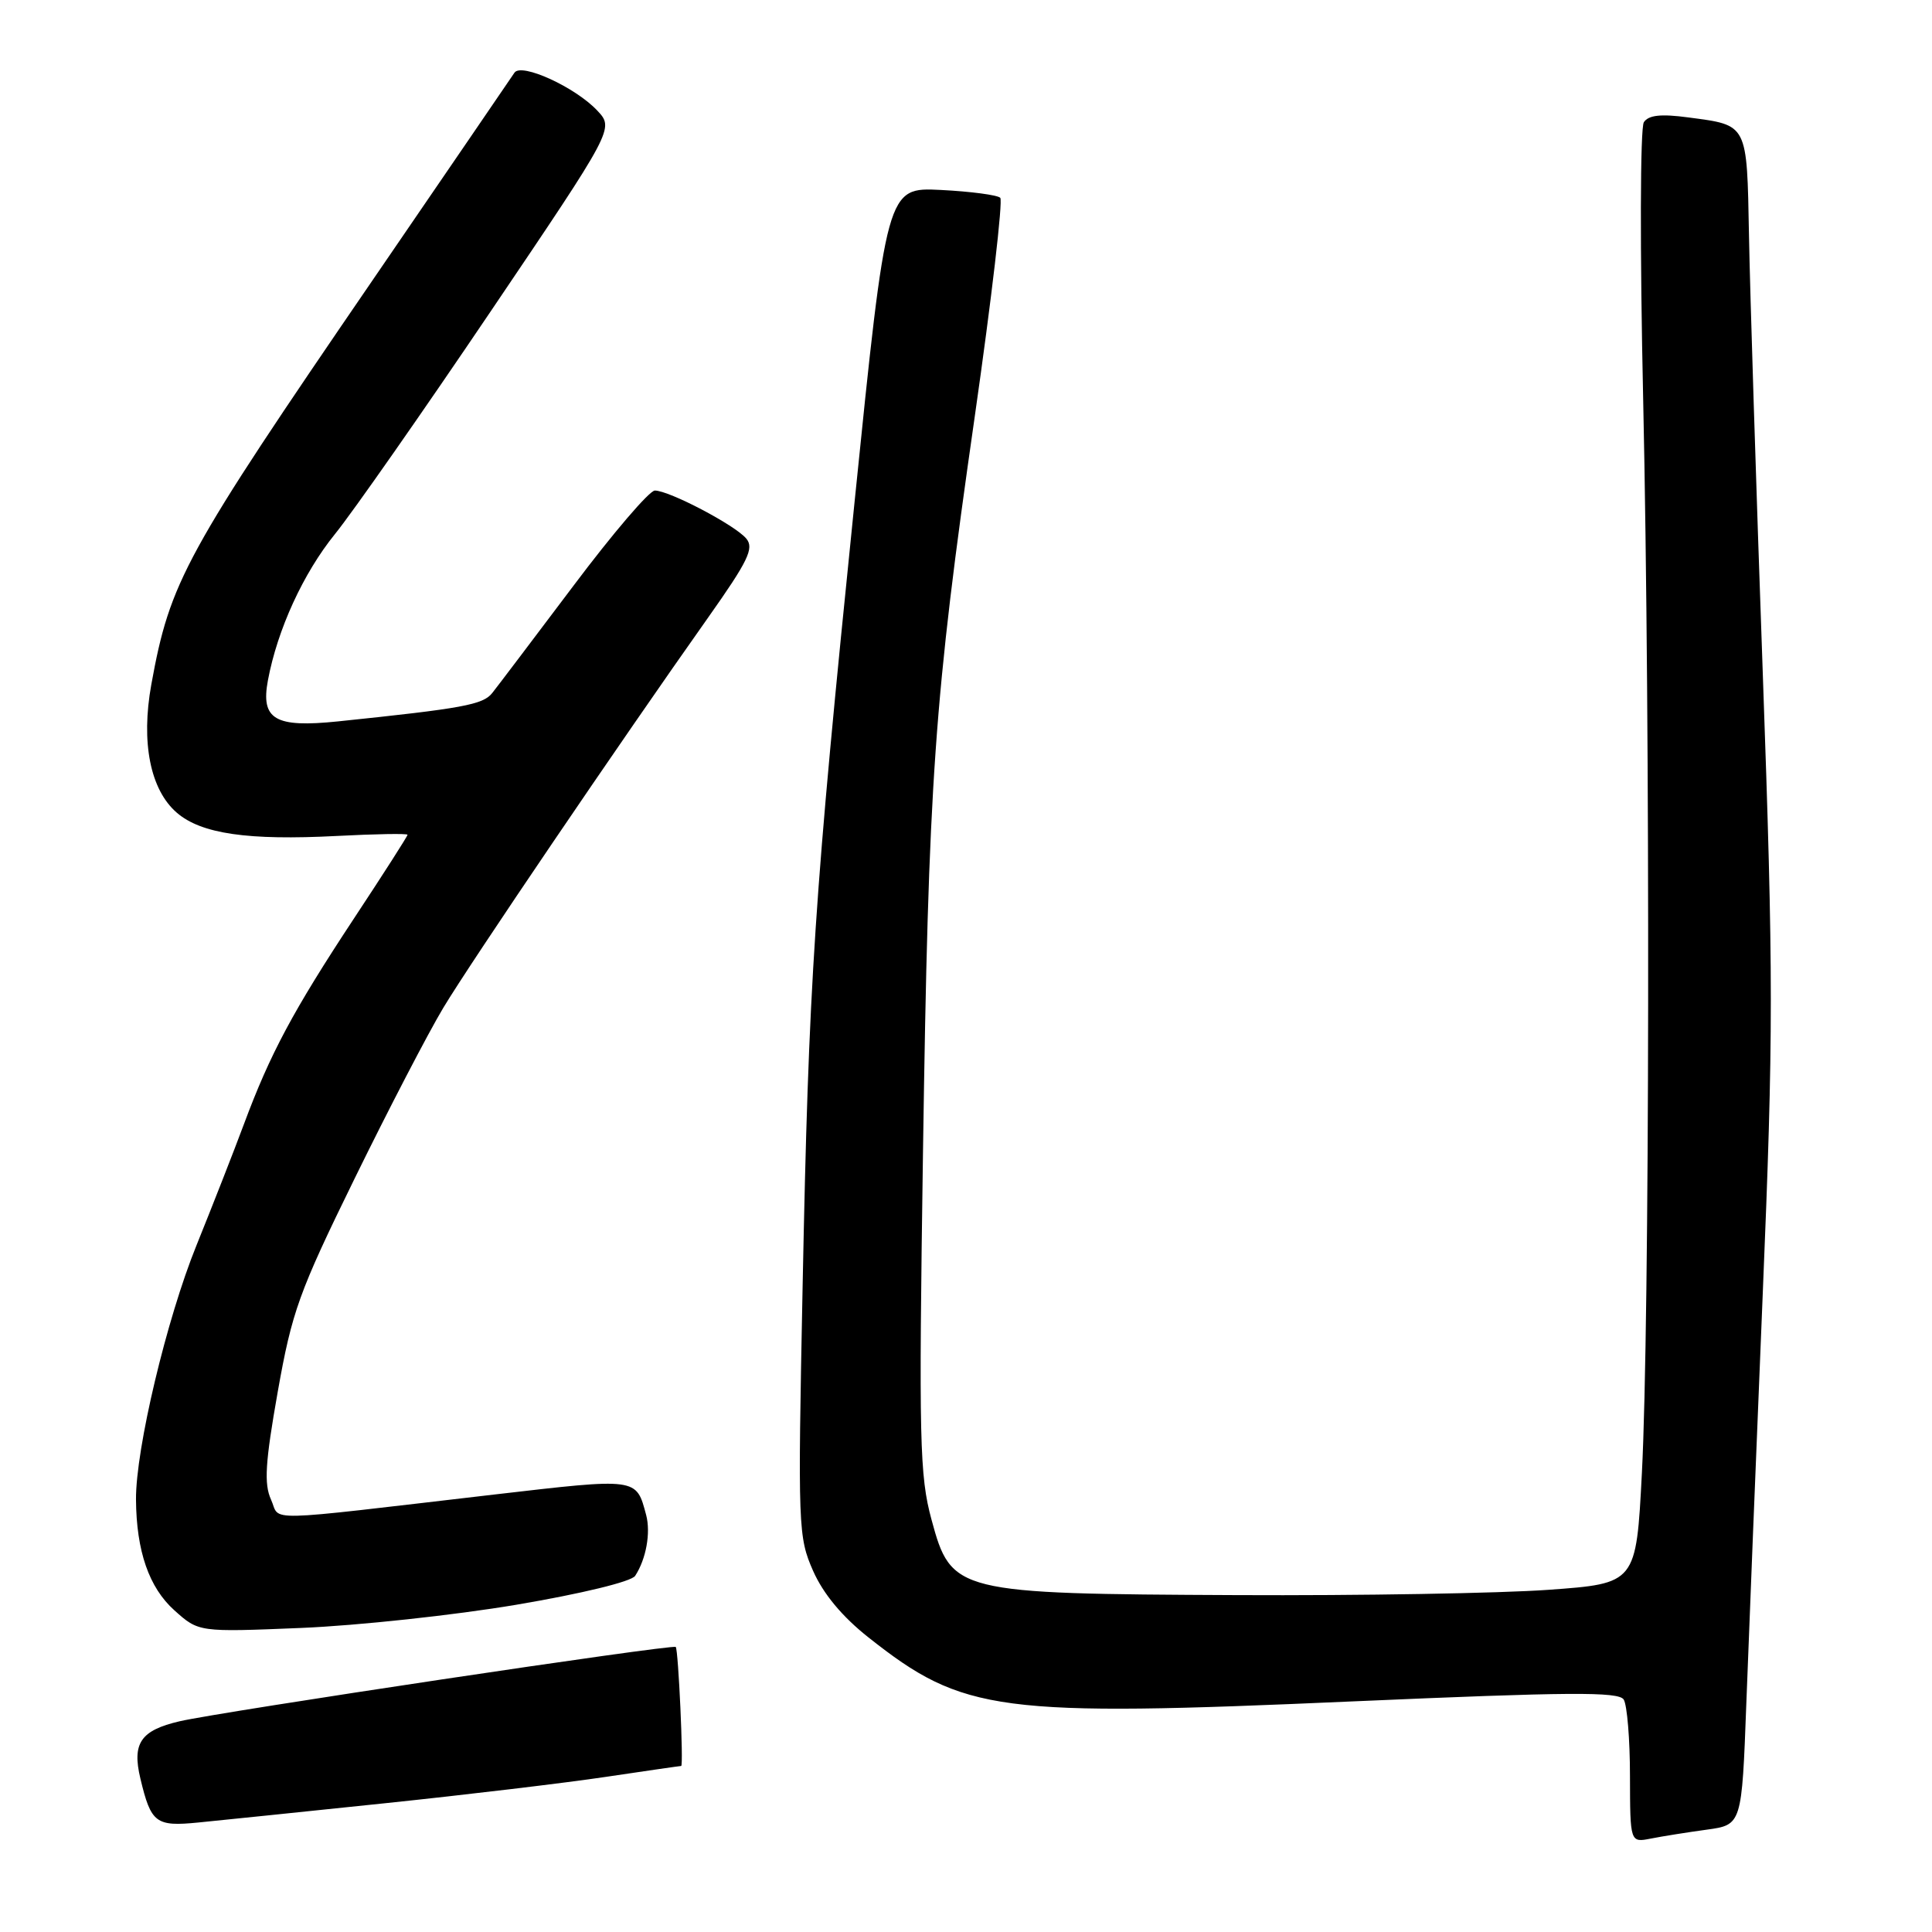 <?xml version="1.0" encoding="UTF-8" standalone="no"?>
<!DOCTYPE svg PUBLIC "-//W3C//DTD SVG 1.1//EN" "http://www.w3.org/Graphics/SVG/1.1/DTD/svg11.dtd" >
<svg xmlns="http://www.w3.org/2000/svg" xmlns:xlink="http://www.w3.org/1999/xlink" version="1.1" viewBox="0 0 256 256">
 <g >
 <path fill="currentColor"
d=" M 226.15 242.44 C 230.80 241.80 230.80 241.80 231.40 225.65 C 231.73 216.77 232.71 192.40 233.57 171.50 C 235.00 136.97 235.00 129.44 233.57 89.00 C 232.70 64.52 231.88 38.52 231.75 31.21 C 231.47 16.28 231.64 16.61 223.72 15.56 C 220.08 15.07 218.45 15.25 217.82 16.19 C 217.33 16.93 217.29 33.14 217.73 53.00 C 218.68 96.63 218.59 175.35 217.56 195.16 C 216.80 209.82 216.80 209.82 205.15 210.66 C 198.74 211.12 180.15 211.44 163.83 211.36 C 126.63 211.19 126.05 211.05 123.43 201.36 C 121.85 195.55 121.74 190.91 122.30 152.72 C 123.03 103.14 123.75 92.90 129.16 55.19 C 131.39 39.62 132.91 26.58 132.54 26.21 C 132.17 25.84 128.63 25.37 124.67 25.17 C 117.48 24.81 117.48 24.81 113.22 66.65 C 107.86 119.23 107.16 129.78 106.35 170.50 C 105.71 202.38 105.76 203.66 107.74 208.15 C 109.09 211.20 111.60 214.22 115.08 216.97 C 127.67 226.92 132.16 227.52 179.31 225.44 C 207.96 224.19 214.47 224.14 215.15 225.20 C 215.60 225.92 215.98 230.47 215.98 235.33 C 216.00 244.16 216.00 244.16 218.75 243.62 C 220.26 243.32 223.59 242.79 226.15 242.44 Z  M 51.00 238.94 C 61.73 237.82 74.88 236.25 80.24 235.45 C 85.60 234.65 90.11 234.00 90.26 234.00 C 90.59 234.00 89.89 218.62 89.54 218.23 C 89.17 217.83 29.25 226.81 23.79 228.08 C 18.64 229.28 17.48 230.98 18.60 235.66 C 20.01 241.58 20.64 242.05 26.29 241.49 C 29.15 241.21 40.27 240.06 51.00 238.94 Z  M 68.40 212.64 C 77.08 211.17 83.67 209.57 84.16 208.81 C 85.62 206.58 86.24 203.10 85.62 200.75 C 84.29 195.78 84.57 195.82 65.43 198.04 C 33.97 201.70 37.24 201.63 35.91 198.70 C 34.97 196.63 35.14 193.81 36.80 184.43 C 38.69 173.78 39.59 171.26 46.99 156.16 C 51.45 147.05 56.74 136.87 58.74 133.54 C 62.41 127.43 82.22 98.24 93.83 81.83 C 99.13 74.33 99.95 72.64 98.89 71.37 C 97.42 69.59 88.67 65.00 86.77 65.00 C 86.05 65.00 81.20 70.67 75.99 77.61 C 70.77 84.54 65.93 90.94 65.23 91.82 C 64.01 93.38 61.33 93.87 44.77 95.59 C 36.43 96.45 34.53 95.34 35.50 90.15 C 36.76 83.42 40.18 75.96 44.39 70.76 C 46.73 67.87 56.01 54.60 65.01 41.27 C 81.38 17.04 81.38 17.04 79.14 14.65 C 76.23 11.55 69.08 8.28 68.17 9.63 C 67.80 10.19 59.36 22.53 49.41 37.07 C 24.41 73.58 22.54 77.00 20.05 90.70 C 18.66 98.38 19.91 104.65 23.43 107.69 C 26.67 110.49 32.85 111.38 44.61 110.77 C 49.78 110.50 54.00 110.43 54.00 110.61 C 54.00 110.80 50.80 115.80 46.89 121.72 C 38.82 133.96 35.79 139.63 32.32 148.96 C 30.98 152.56 28.15 159.78 26.04 165.00 C 22.07 174.79 17.98 191.99 18.02 198.69 C 18.07 205.53 19.74 210.36 23.11 213.38 C 26.33 216.27 26.33 216.27 39.92 215.71 C 47.39 215.40 60.21 214.02 68.40 212.64 Z "/>
</g>
</svg>